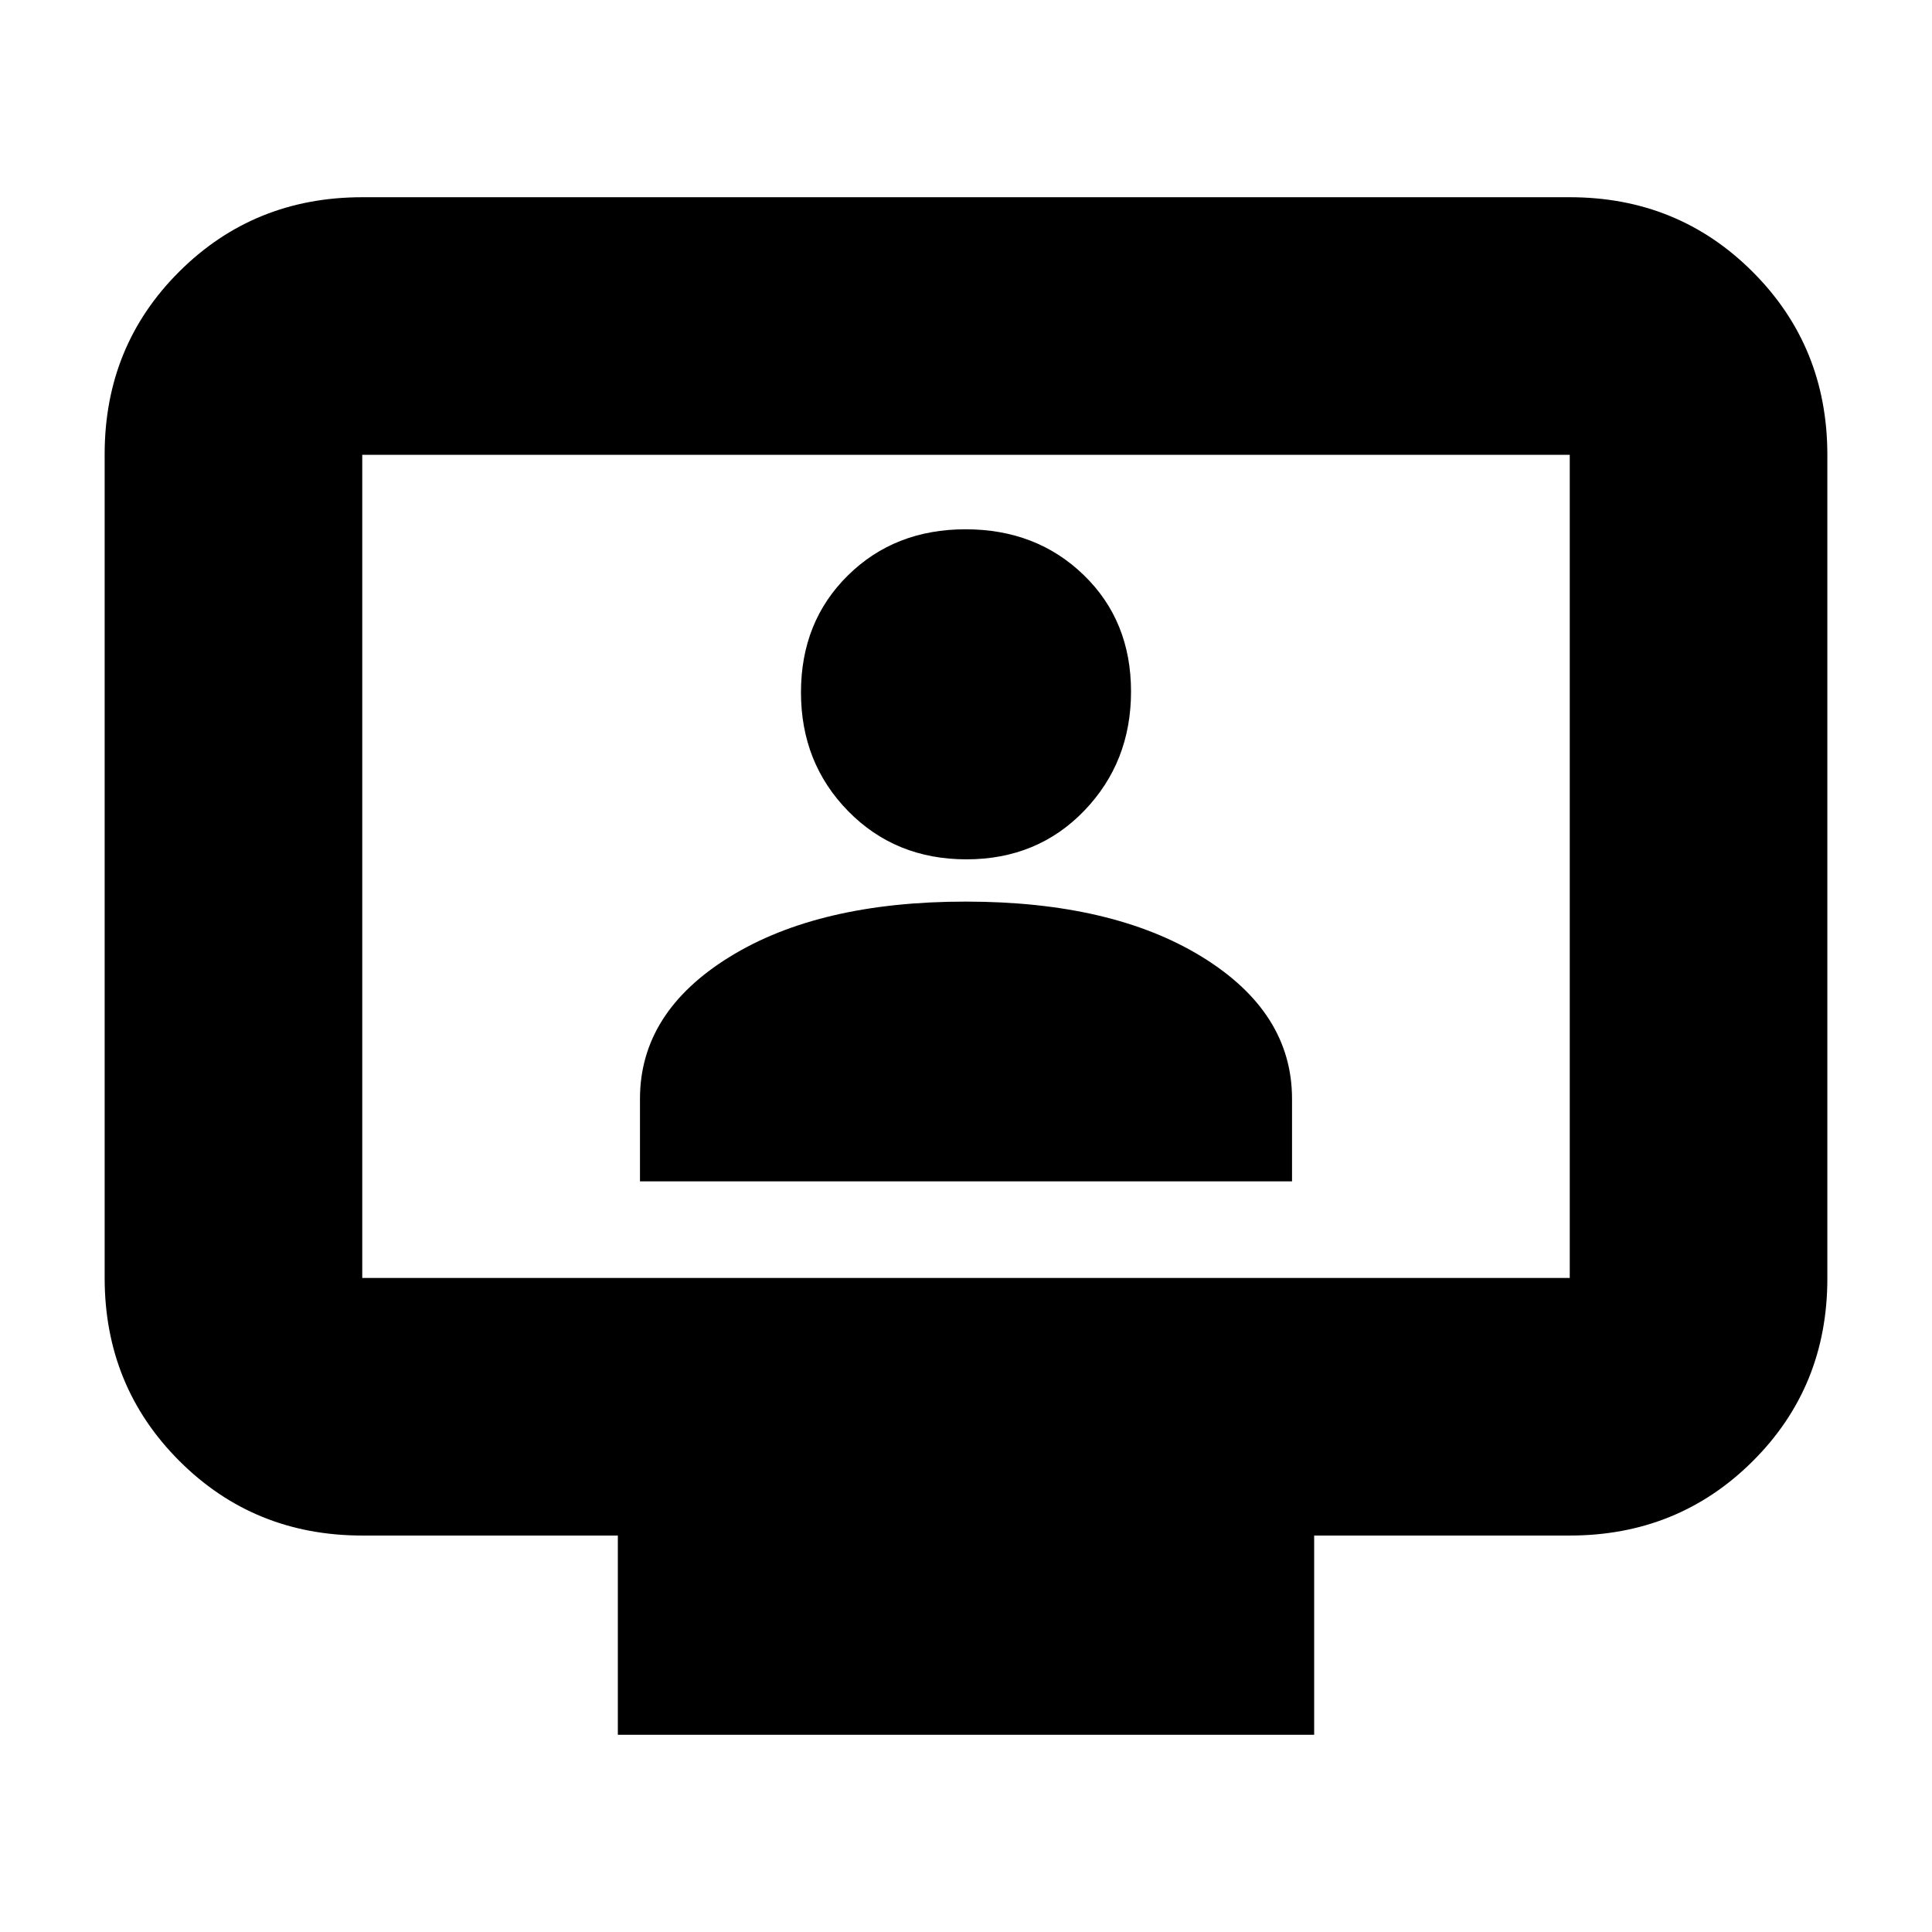 <svg xmlns="http://www.w3.org/2000/svg" height="20" viewBox="0 -960 960 960" width="20"><path d="M318-373h324v-41q0-43-44.672-70.5-44.673-27.5-117.5-27.5Q407-512 362.5-484.5T318-414v41Zm162.212-160q35.263 0 58.525-24.143Q562-581.286 562-616.381q0-35.094-23.475-57.856Q515.05-697 479.788-697q-35.263 0-58.525 22.975Q398-651.05 398-615.956q0 35.095 23.475 59.025Q444.95-533 480.212-533ZM307-98v-99H180q-53.825 0-90.912-37.099Q52-271.199 52-325.04v-409.243q0-53.842 37.088-90.779Q126.175-862 180-862h600q53.825 0 90.912 37.099Q908-787.801 908-733.96v409.243q0 53.842-37.088 90.779Q833.825-197 780-197H653v99H307ZM180-325h600v-409H180v409Zm0 0v-409 409Z"/></svg>